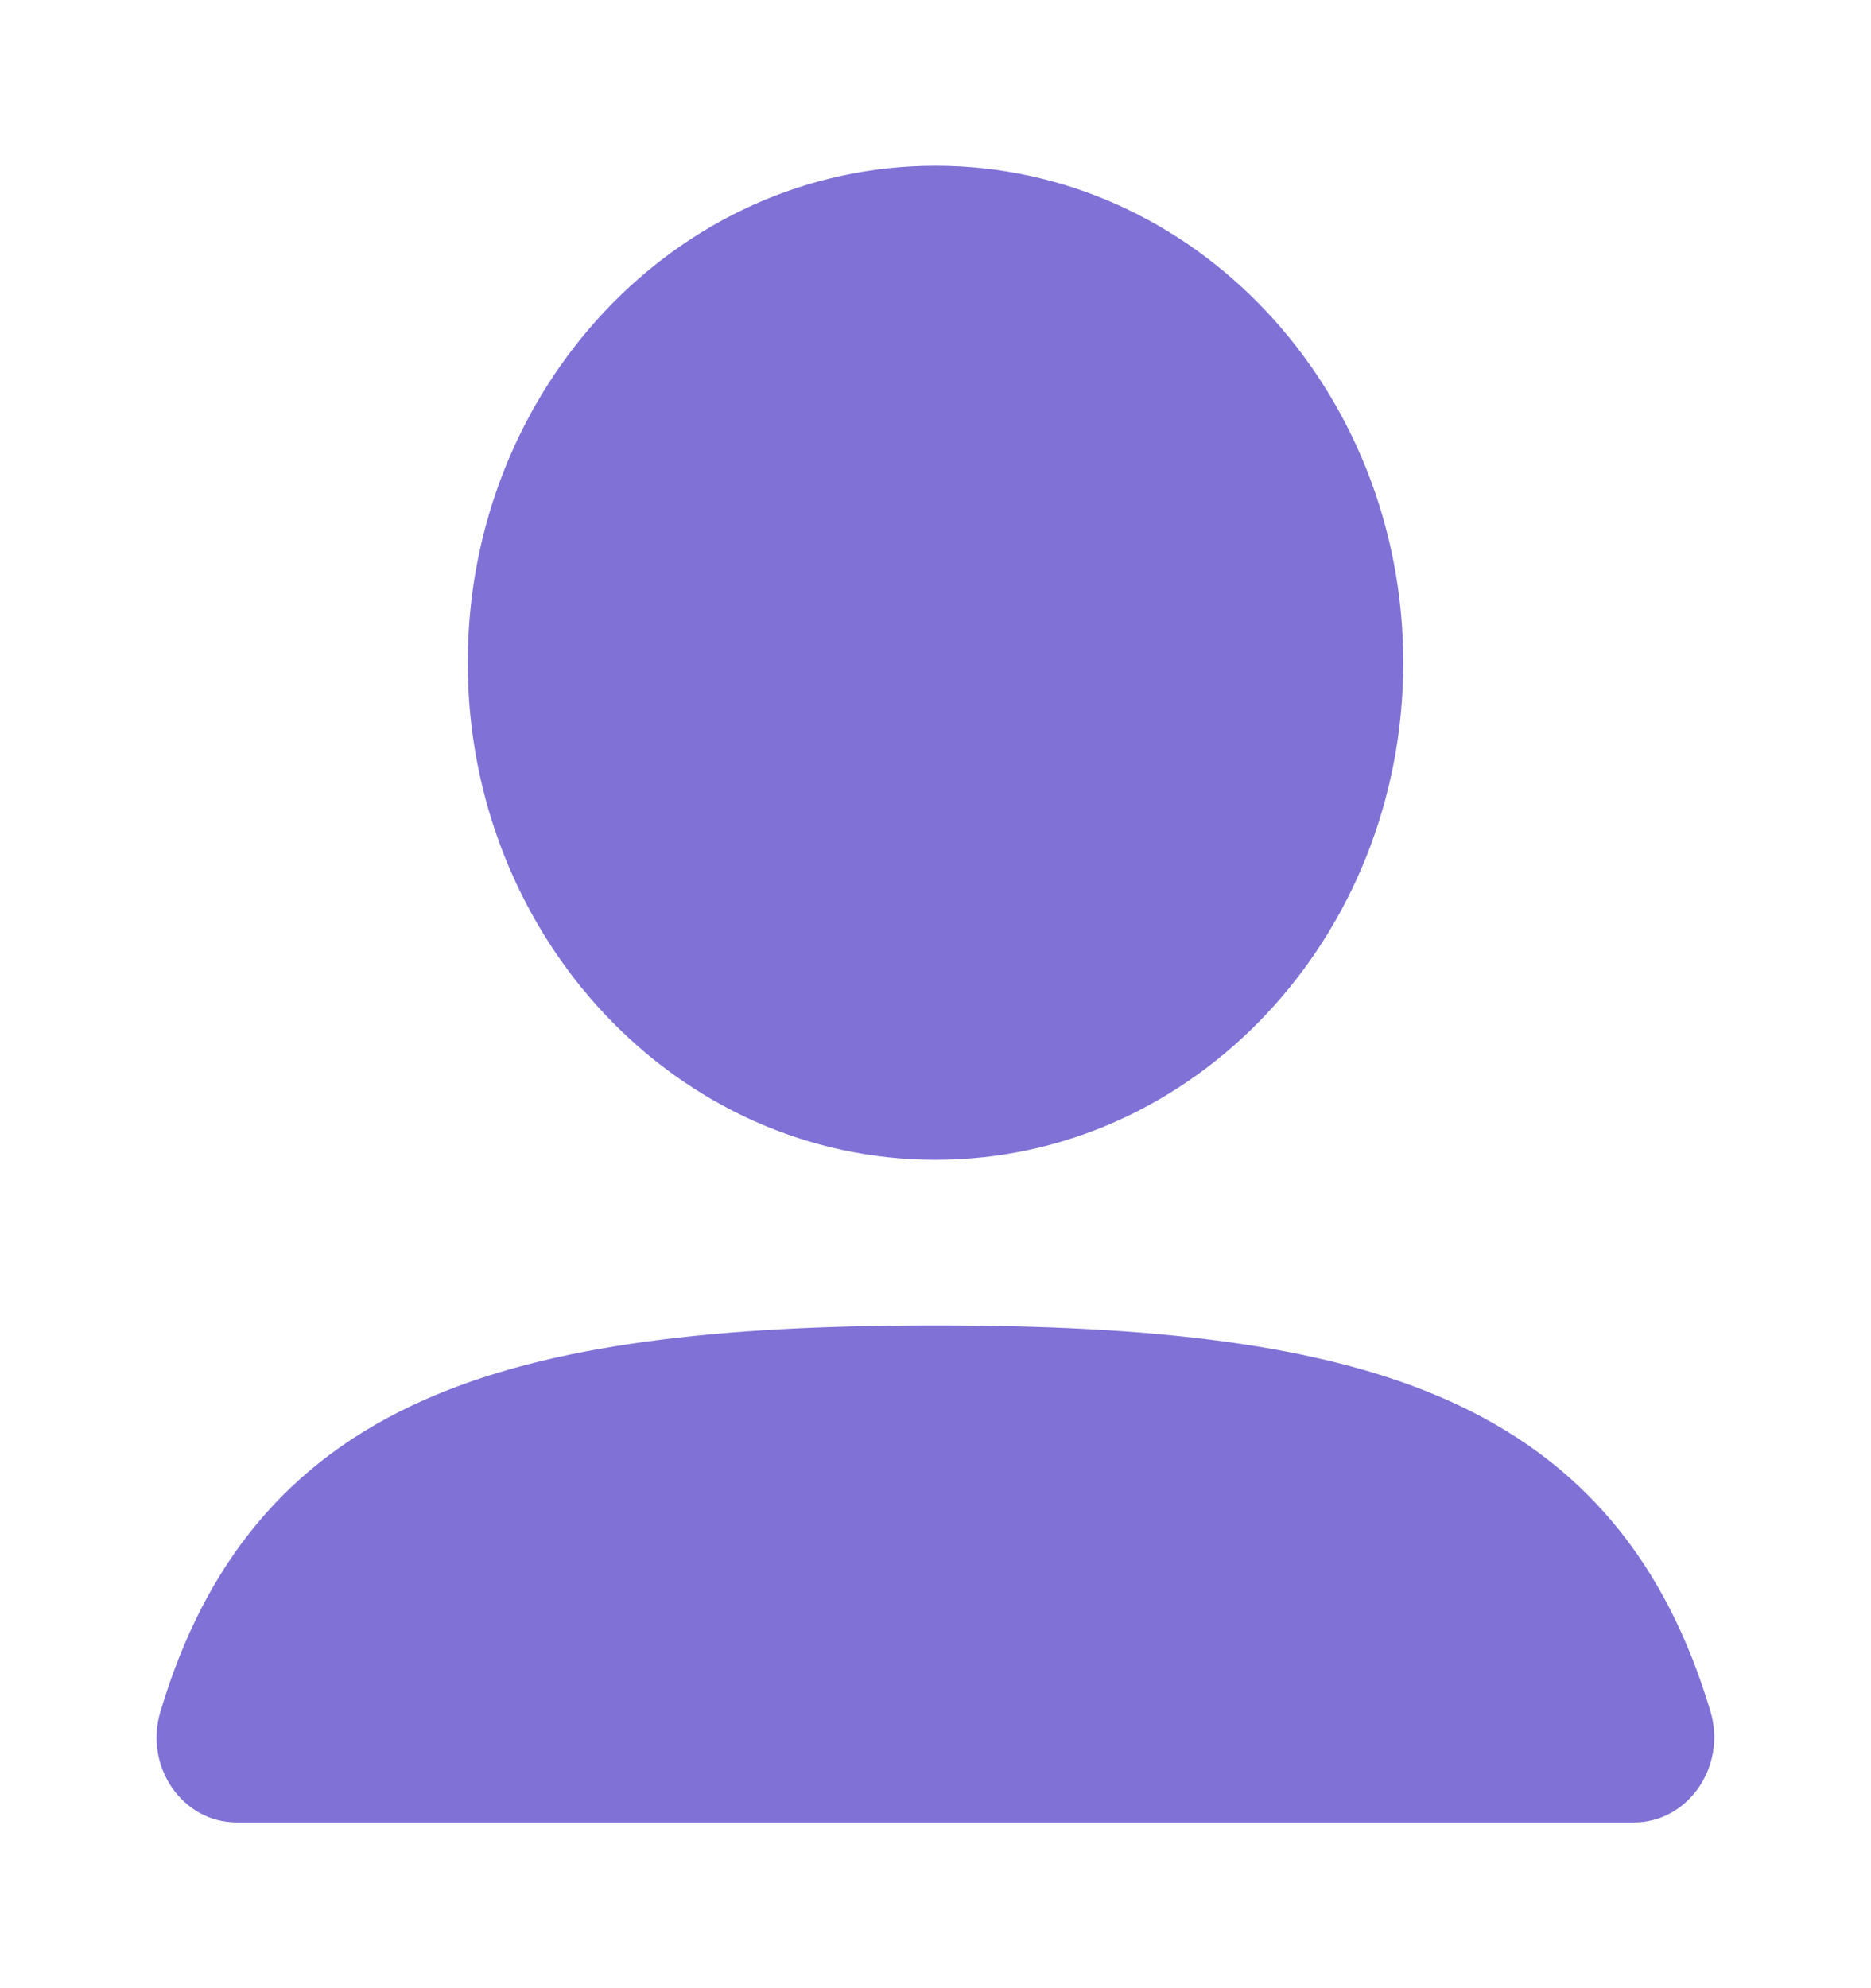 <svg width="16" height="17" viewBox="0 0 16 17" fill="none" xmlns="http://www.w3.org/2000/svg">
<path fill-rule="evenodd" clip-rule="evenodd" d="M4 5.667C4 3.32 5.791 1.417 8 1.417C10.209 1.417 12 3.32 12 5.667C12 8.014 10.209 9.917 8 9.917C5.791 9.917 4 8.014 4 5.667Z" fill="#7F71D6"/>
<path fill-rule="evenodd" clip-rule="evenodd" d="M3.621 11.973C4.704 11.49 6.149 11.333 8 11.333C9.847 11.333 11.29 11.489 12.372 11.969C13.534 12.485 14.247 13.36 14.627 14.633C14.768 15.106 14.434 15.583 13.973 15.583H2.023C1.563 15.583 1.231 15.108 1.371 14.638C1.75 13.365 2.461 12.489 3.621 11.973Z" fill="#7F71D6"/>
</svg>

